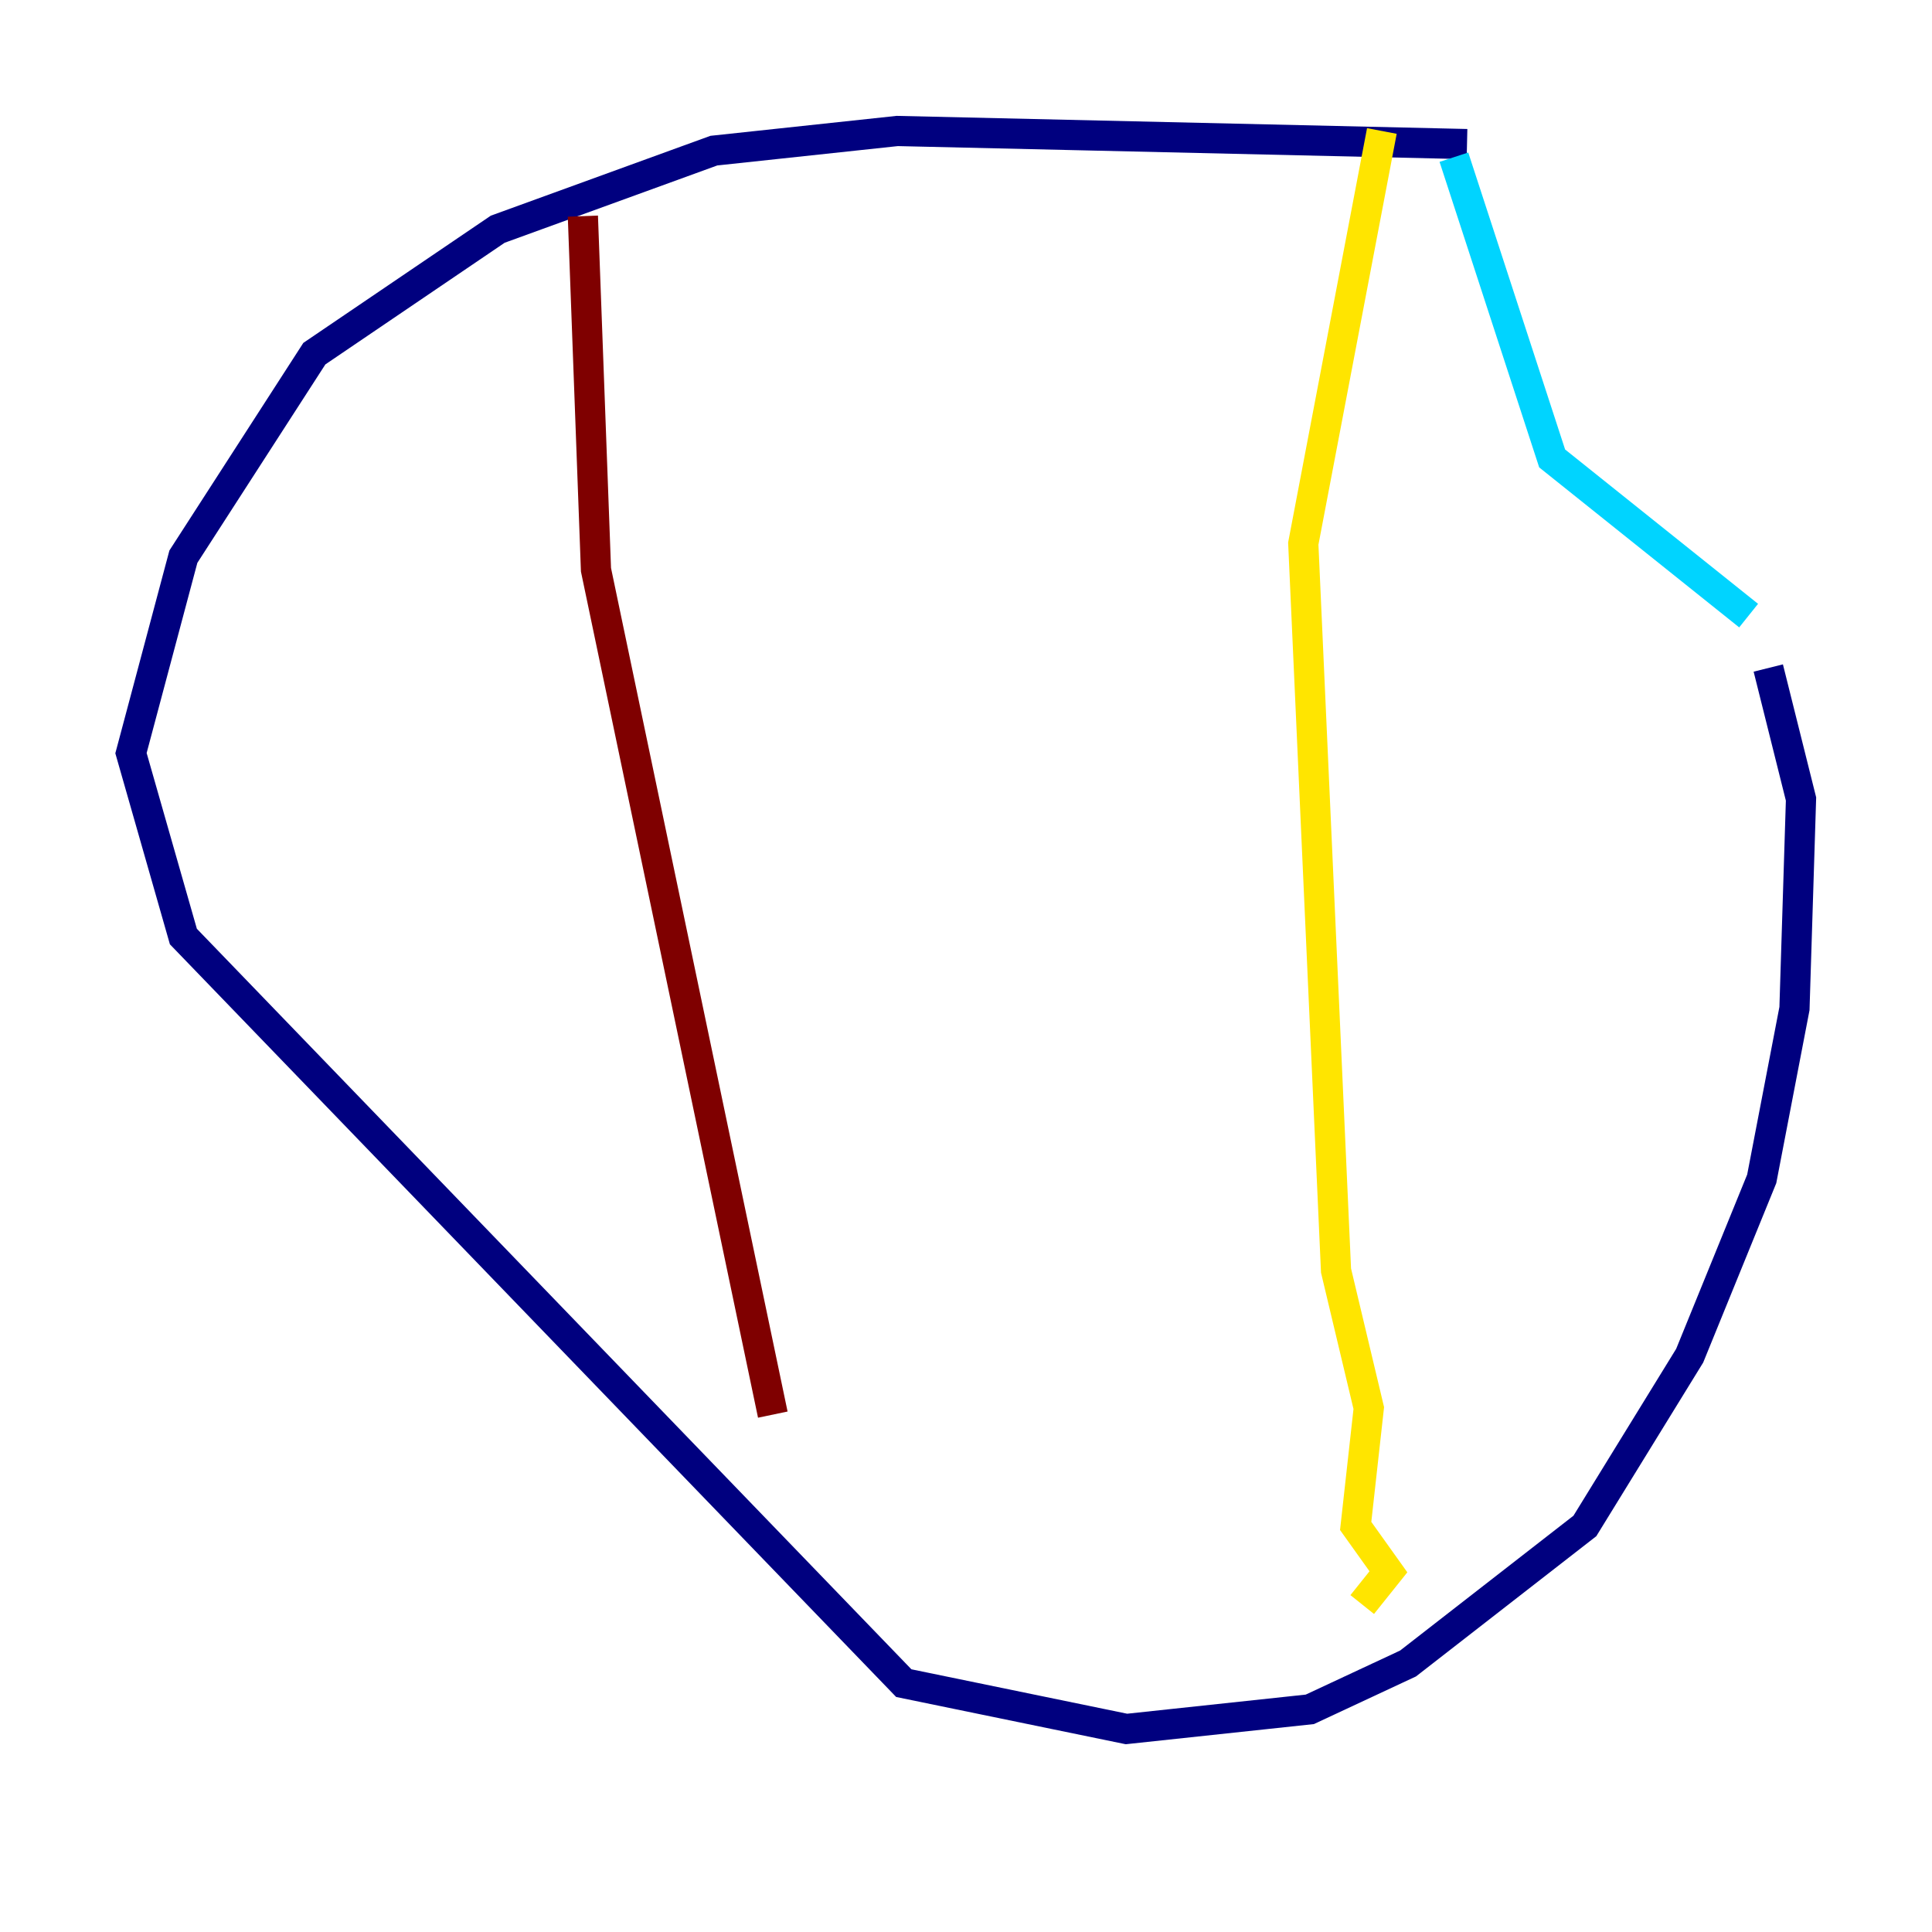 <?xml version="1.0" encoding="utf-8" ?>
<svg baseProfile="tiny" height="128" version="1.2" viewBox="0,0,128,128" width="128" xmlns="http://www.w3.org/2000/svg" xmlns:ev="http://www.w3.org/2001/xml-events" xmlns:xlink="http://www.w3.org/1999/xlink"><defs /><polyline fill="none" points="97.193,9.546 59.444,8.678 47.295,9.98 32.976,15.186 20.827,23.43 12.149,36.881 8.678,49.898 12.149,62.047 59.878,111.512 74.63,114.549 86.78,113.248 93.288,110.21 105.003,101.098 111.946,89.817 116.719,78.102 118.888,66.82 119.322,52.936 117.153,44.258" stroke="#00007f" stroke-width="2" /><polyline fill="none" points="115.851,40.786 102.834,30.373 96.325,10.414" stroke="#00d4ff" stroke-width="2" /><polyline fill="none" points="91.552,8.678 86.346,36.014 88.515,84.176 90.685,93.288 89.817,101.098 91.986,104.136 90.251,106.305" stroke="#ffe500" stroke-width="2" /><polyline fill="none" points="38.617,14.319 39.485,37.749 51.2,93.722" stroke="#7f0000" stroke-width="2" /></svg>